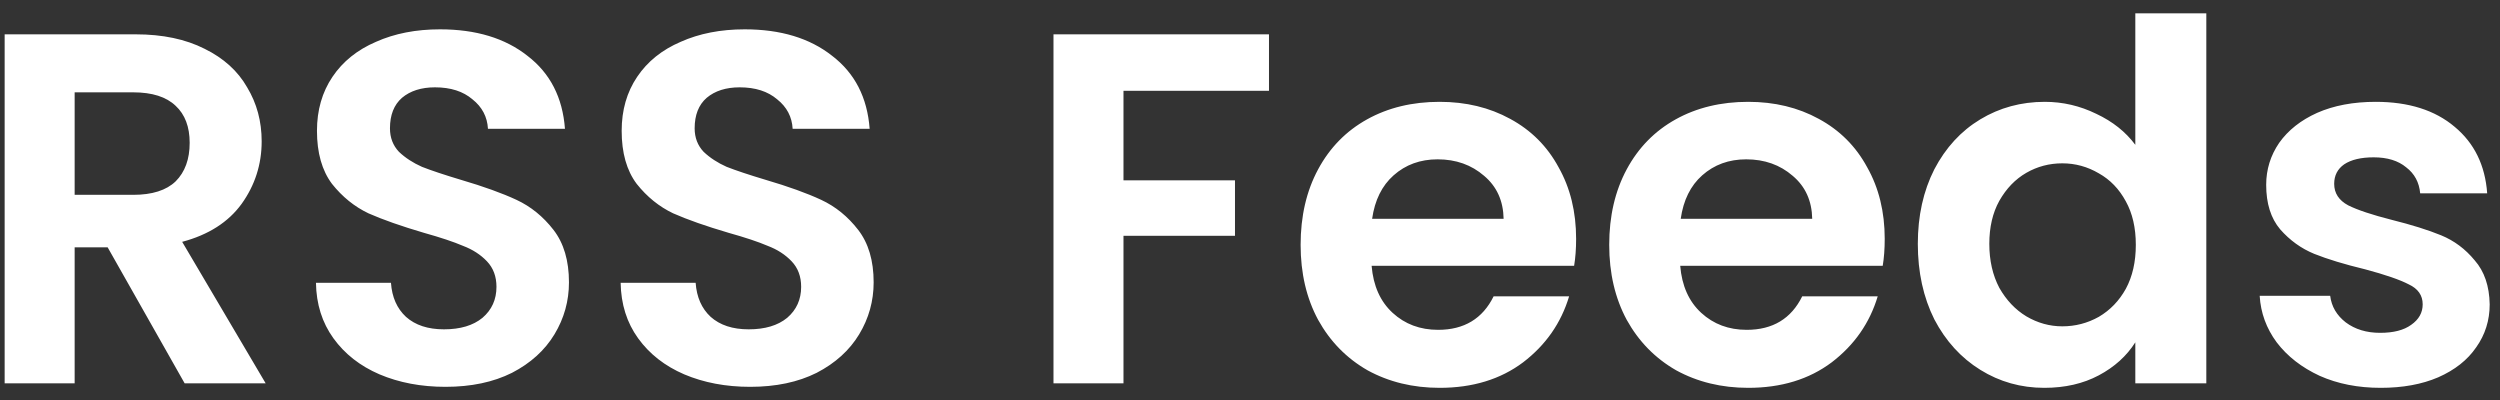 <svg width="150" height="24" viewBox="0 0 150 24" fill="none" xmlns="http://www.w3.org/2000/svg">
<rect x="0" y="0" width="150" height="24" fill="#333333" stroke="none"/>
<path d="M11.079 23L6.459 14.84H4.479V23H0.279V2.06H8.139C9.759 2.06 11.139 2.35 12.28 2.93C13.419 3.49 14.27 4.26 14.829 5.24C15.409 6.2 15.7 7.28 15.7 8.48C15.7 9.86 15.3 11.11 14.499 12.23C13.7 13.33 12.509 14.09 10.93 14.51L15.94 23H11.079ZM4.479 11.69H7.989C9.129 11.69 9.979 11.42 10.54 10.88C11.1 10.32 11.38 9.55 11.38 8.57C11.38 7.61 11.1 6.87 10.54 6.35C9.979 5.81 9.129 5.54 7.989 5.54H4.479V11.69ZM26.728 23.21C25.268 23.21 23.948 22.96 22.768 22.46C21.608 21.96 20.688 21.24 20.008 20.3C19.328 19.36 18.978 18.25 18.958 16.97H23.458C23.518 17.83 23.818 18.51 24.358 19.01C24.918 19.51 25.678 19.76 26.638 19.76C27.618 19.76 28.388 19.53 28.948 19.07C29.508 18.59 29.788 17.97 29.788 17.21C29.788 16.59 29.598 16.08 29.218 15.68C28.838 15.28 28.358 14.97 27.778 14.75C27.218 14.51 26.438 14.25 25.438 13.97C24.078 13.57 22.968 13.18 22.108 12.8C21.268 12.4 20.538 11.81 19.918 11.03C19.318 10.23 19.018 9.17 19.018 7.85C19.018 6.61 19.328 5.53 19.948 4.61C20.568 3.69 21.438 2.99 22.558 2.51C23.678 2.01 24.958 1.76 26.398 1.76C28.558 1.76 30.308 2.29 31.648 3.35C33.008 4.39 33.758 5.85 33.898 7.73H29.278C29.238 7.01 28.928 6.42 28.348 5.96C27.788 5.48 27.038 5.24 26.098 5.24C25.278 5.24 24.618 5.45 24.118 5.87C23.638 6.29 23.398 6.9 23.398 7.7C23.398 8.26 23.578 8.73 23.938 9.11C24.318 9.47 24.778 9.77 25.318 10.01C25.878 10.23 26.658 10.49 27.658 10.79C29.018 11.19 30.128 11.59 30.988 11.99C31.848 12.39 32.588 12.99 33.208 13.79C33.828 14.59 34.138 15.64 34.138 16.94C34.138 18.06 33.848 19.1 33.268 20.06C32.688 21.02 31.838 21.79 30.718 22.37C29.598 22.93 28.268 23.21 26.728 23.21ZM45.01 23.21C43.55 23.21 42.23 22.96 41.05 22.46C39.889 21.96 38.969 21.24 38.289 20.3C37.609 19.36 37.26 18.25 37.239 16.97H41.739C41.8 17.83 42.099 18.51 42.639 19.01C43.2 19.51 43.959 19.76 44.919 19.76C45.9 19.76 46.669 19.53 47.23 19.07C47.789 18.59 48.069 17.97 48.069 17.21C48.069 16.59 47.88 16.08 47.499 15.68C47.12 15.28 46.639 14.97 46.059 14.75C45.499 14.51 44.719 14.25 43.719 13.97C42.359 13.57 41.249 13.18 40.389 12.8C39.55 12.4 38.819 11.81 38.2 11.03C37.599 10.23 37.3 9.17 37.3 7.85C37.3 6.61 37.609 5.53 38.23 4.61C38.849 3.69 39.719 2.99 40.84 2.51C41.959 2.01 43.239 1.76 44.679 1.76C46.84 1.76 48.59 2.29 49.929 3.35C51.289 4.39 52.039 5.85 52.179 7.73H47.559C47.52 7.01 47.209 6.42 46.63 5.96C46.069 5.48 45.319 5.24 44.38 5.24C43.559 5.24 42.9 5.45 42.4 5.87C41.919 6.29 41.679 6.9 41.679 7.7C41.679 8.26 41.859 8.73 42.219 9.11C42.599 9.47 43.059 9.77 43.599 10.01C44.16 10.23 44.94 10.49 45.94 10.79C47.3 11.19 48.41 11.59 49.27 11.99C50.13 12.39 50.87 12.99 51.489 13.79C52.109 14.59 52.419 15.64 52.419 16.94C52.419 18.06 52.13 19.1 51.55 20.06C50.969 21.02 50.12 21.79 48.999 22.37C47.88 22.93 46.55 23.21 45.01 23.21ZM76.139 2.06V5.45H67.409V10.82H74.099V14.15H67.409V23H63.209V2.06H76.139ZM94.567 14.33C94.567 14.93 94.527 15.47 94.447 15.95H82.297C82.397 17.15 82.817 18.09 83.557 18.77C84.297 19.45 85.207 19.79 86.287 19.79C87.847 19.79 88.957 19.12 89.617 17.78H94.147C93.667 19.38 92.747 20.7 91.387 21.74C90.027 22.76 88.357 23.27 86.377 23.27C84.777 23.27 83.337 22.92 82.057 22.22C80.797 21.5 79.807 20.49 79.087 19.19C78.387 17.89 78.037 16.39 78.037 14.69C78.037 12.97 78.387 11.46 79.087 10.16C79.787 8.86 80.767 7.86 82.027 7.16C83.287 6.46 84.737 6.11 86.377 6.11C87.957 6.11 89.367 6.45 90.607 7.13C91.867 7.81 92.837 8.78 93.517 10.04C94.217 11.28 94.567 12.71 94.567 14.33ZM90.217 13.13C90.197 12.05 89.807 11.19 89.047 10.55C88.287 9.89 87.357 9.56 86.257 9.56C85.217 9.56 84.337 9.88 83.617 10.52C82.917 11.14 82.487 12.01 82.327 13.13H90.217ZM113.083 14.33C113.083 14.93 113.043 15.47 112.963 15.95H100.813C100.913 17.15 101.333 18.09 102.073 18.77C102.813 19.45 103.723 19.79 104.803 19.79C106.363 19.79 107.473 19.12 108.133 17.78H112.663C112.183 19.38 111.263 20.7 109.903 21.74C108.543 22.76 106.873 23.27 104.893 23.27C103.293 23.27 101.853 22.92 100.573 22.22C99.313 21.5 98.323 20.49 97.603 19.19C96.903 17.89 96.553 16.39 96.553 14.69C96.553 12.97 96.903 11.46 97.603 10.16C98.303 8.86 99.283 7.86 100.543 7.16C101.803 6.46 103.253 6.11 104.893 6.11C106.473 6.11 107.883 6.45 109.123 7.13C110.383 7.81 111.353 8.78 112.033 10.04C112.733 11.28 113.083 12.71 113.083 14.33ZM108.733 13.13C108.713 12.05 108.323 11.19 107.563 10.55C106.803 9.89 105.873 9.56 104.773 9.56C103.733 9.56 102.853 9.88 102.133 10.52C101.433 11.14 101.003 12.01 100.843 13.13H108.733ZM115.069 14.63C115.069 12.95 115.399 11.46 116.059 10.16C116.739 8.86 117.659 7.86 118.819 7.16C119.979 6.46 121.269 6.11 122.689 6.11C123.769 6.11 124.799 6.35 125.779 6.83C126.759 7.29 127.539 7.91 128.119 8.69V0.8H132.379V23H128.119V20.54C127.599 21.36 126.869 22.02 125.929 22.52C124.989 23.02 123.899 23.27 122.659 23.27C121.259 23.27 119.979 22.91 118.819 22.19C117.659 21.47 116.739 20.46 116.059 19.16C115.399 17.84 115.069 16.33 115.069 14.63ZM128.149 14.69C128.149 13.67 127.949 12.8 127.549 12.08C127.149 11.34 126.609 10.78 125.929 10.4C125.249 10 124.519 9.8 123.739 9.8C122.959 9.8 122.239 9.99 121.579 10.37C120.919 10.75 120.379 11.31 119.959 12.05C119.559 12.77 119.359 13.63 119.359 14.63C119.359 15.63 119.559 16.51 119.959 17.27C120.379 18.01 120.919 18.58 121.579 18.98C122.259 19.38 122.979 19.58 123.739 19.58C124.519 19.58 125.249 19.39 125.929 19.01C126.609 18.61 127.149 18.05 127.549 17.33C127.949 16.59 128.149 15.71 128.149 14.69ZM142.841 23.27C141.481 23.27 140.261 23.03 139.181 22.55C138.101 22.05 137.241 21.38 136.601 20.54C135.981 19.7 135.641 18.77 135.581 17.75H139.811C139.891 18.39 140.201 18.92 140.741 19.34C141.301 19.76 141.991 19.97 142.811 19.97C143.611 19.97 144.231 19.81 144.671 19.49C145.131 19.17 145.361 18.76 145.361 18.26C145.361 17.72 145.081 17.32 144.521 17.06C143.981 16.78 143.111 16.48 141.911 16.16C140.671 15.86 139.651 15.55 138.851 15.23C138.071 14.91 137.391 14.42 136.811 13.76C136.251 13.1 135.971 12.21 135.971 11.09C135.971 10.17 136.231 9.33 136.751 8.57C137.291 7.81 138.051 7.21 139.031 6.77C140.031 6.33 141.201 6.11 142.541 6.11C144.521 6.11 146.101 6.61 147.281 7.61C148.461 8.59 149.111 9.92 149.231 11.6H145.211C145.151 10.94 144.871 10.42 144.371 10.04C143.891 9.64 143.241 9.44 142.421 9.44C141.661 9.44 141.071 9.58 140.651 9.86C140.251 10.14 140.051 10.53 140.051 11.03C140.051 11.59 140.331 12.02 140.891 12.32C141.451 12.6 142.321 12.89 143.501 13.19C144.701 13.49 145.691 13.8 146.471 14.12C147.251 14.44 147.921 14.94 148.481 15.62C149.061 16.28 149.361 17.16 149.381 18.26C149.381 19.22 149.111 20.08 148.571 20.84C148.051 21.6 147.291 22.2 146.291 22.64C145.311 23.06 144.161 23.27 142.841 23.27Z" fill="white"/>
</svg>
